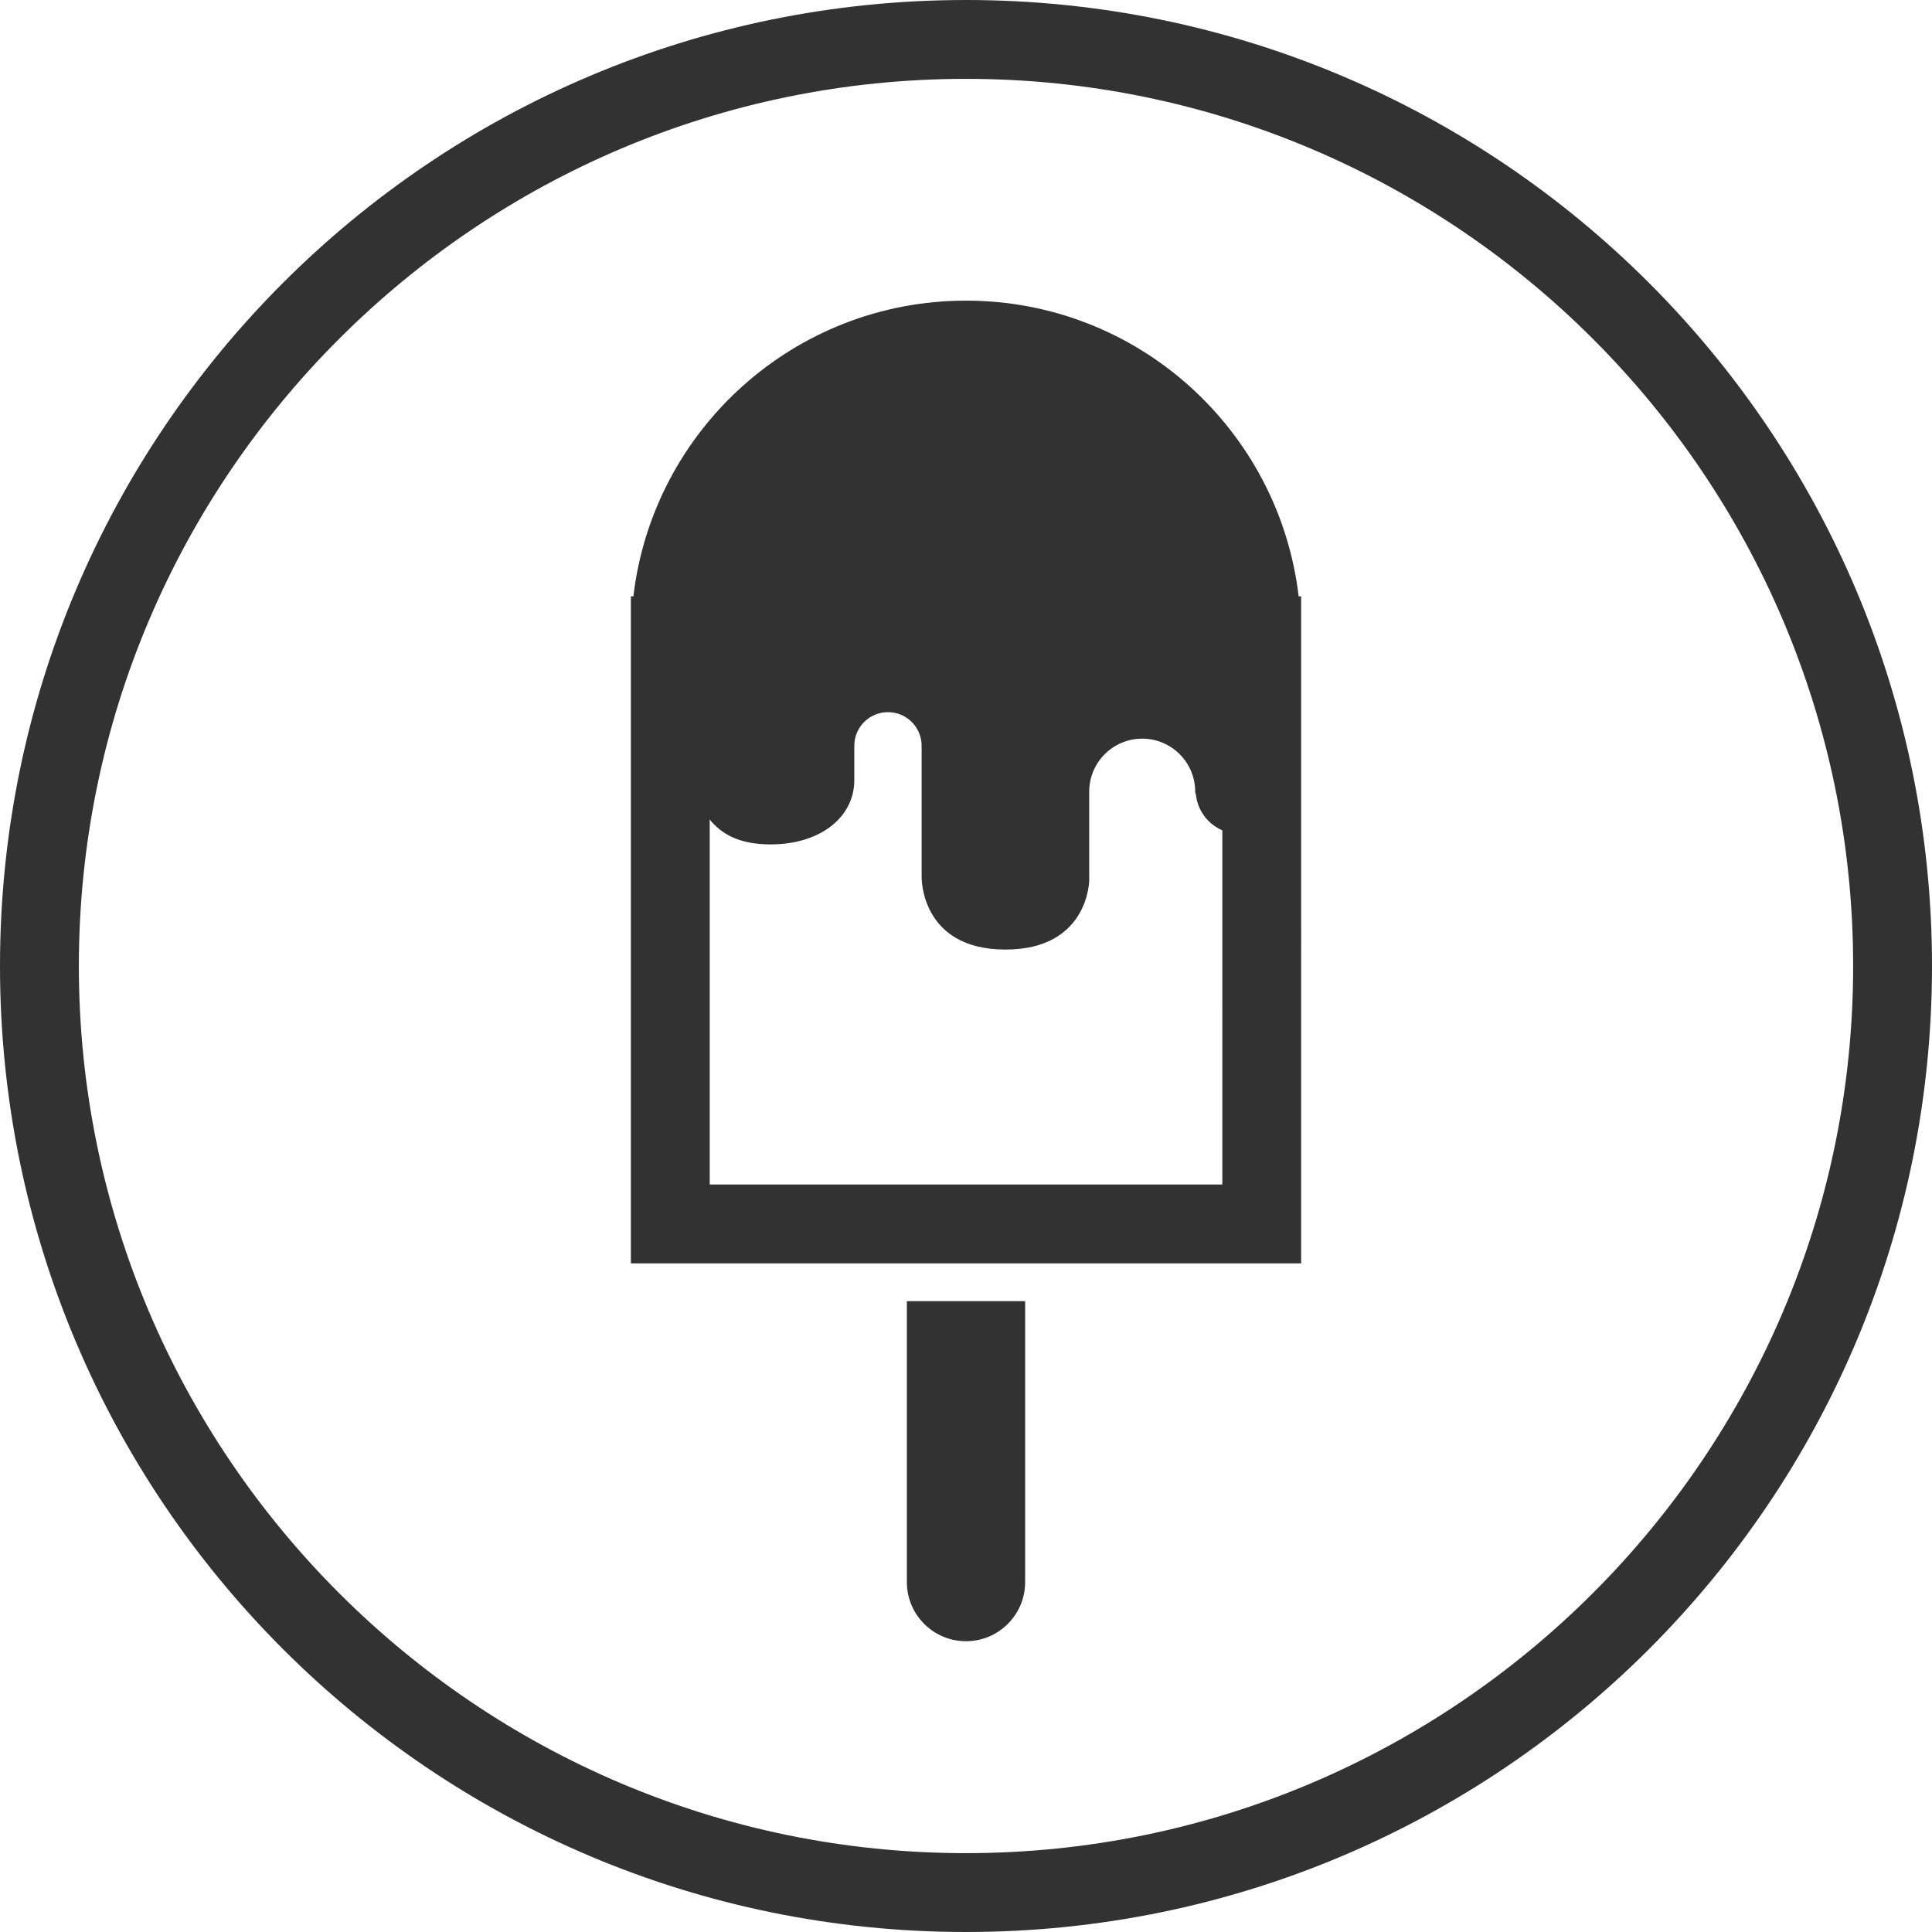 <svg version="1.1" xmlns="http://www.w3.org/2000/svg" xmlns:xlink="http://www.w3.org/1999/xlink" x="0px" y="0px" width="49px"
	 height="49px" viewBox="0 0 49 49" enable-background="new 0 0 49 49" xml:space="preserve">
<g id="Layer_1">
</g>
<g id="Layer_2">
	<g>
		<path fill="#323232" d="M24.5,0C10.969,0,0,10.969,0,24.5C0,38.031,10.969,49,24.5,49C38.031,49,49,38.031,49,24.5
			C49,10.969,38.031,0,24.5,0z M24.5,47C12.093,47,2,36.906,2,24.5C2,12.093,12.093,2,24.5,2C36.906,2,47,12.093,47,24.5
			C47,36.906,36.906,47,24.5,47z"/>
		<path fill="#323232" d="M24.5,7.625c-4.355,0-7.94,3.278-8.436,7.5H16v16.917h17V15.125h-0.063
			C32.44,10.903,28.855,7.625,24.5,7.625z M31,30.042H18v-9.257c0.275,0.337,0.705,0.631,1.542,0.631
			c1.292,0,2.125-0.713,2.125-1.625c0-0.375,0-0.875,0-0.875c0,0,0,0,0,0c0-0.472,0.382-0.854,0.854-0.854
			c0.472,0,0.854,0.382,0.854,0.854c0,0.009-0.005,0.017-0.005,0.025c0,0.007,0.005,0.01,0.005,0.017c0,0.833,0,3.292,0,3.292
			s-0.031,1.833,2.125,1.833c2.109,0,2.125-1.75,2.125-1.75v-2.25h0.001c0-0.002-0.001-0.003-0.001-0.005
			c0-0.742,0.602-1.344,1.344-1.344s1.344,0.602,1.344,1.344c0,0.031,0.021,0.088,0.021,0.088s0.034,0.609,0.667,0.894V30.042z"/>
		<path fill="#323232" d="M23,40.125c0,0.828,0.671,1.5,1.5,1.5c0.828,0,1.5-0.672,1.5-1.5V33h-3V40.125z"/>
	</g>
</g>
</svg>
